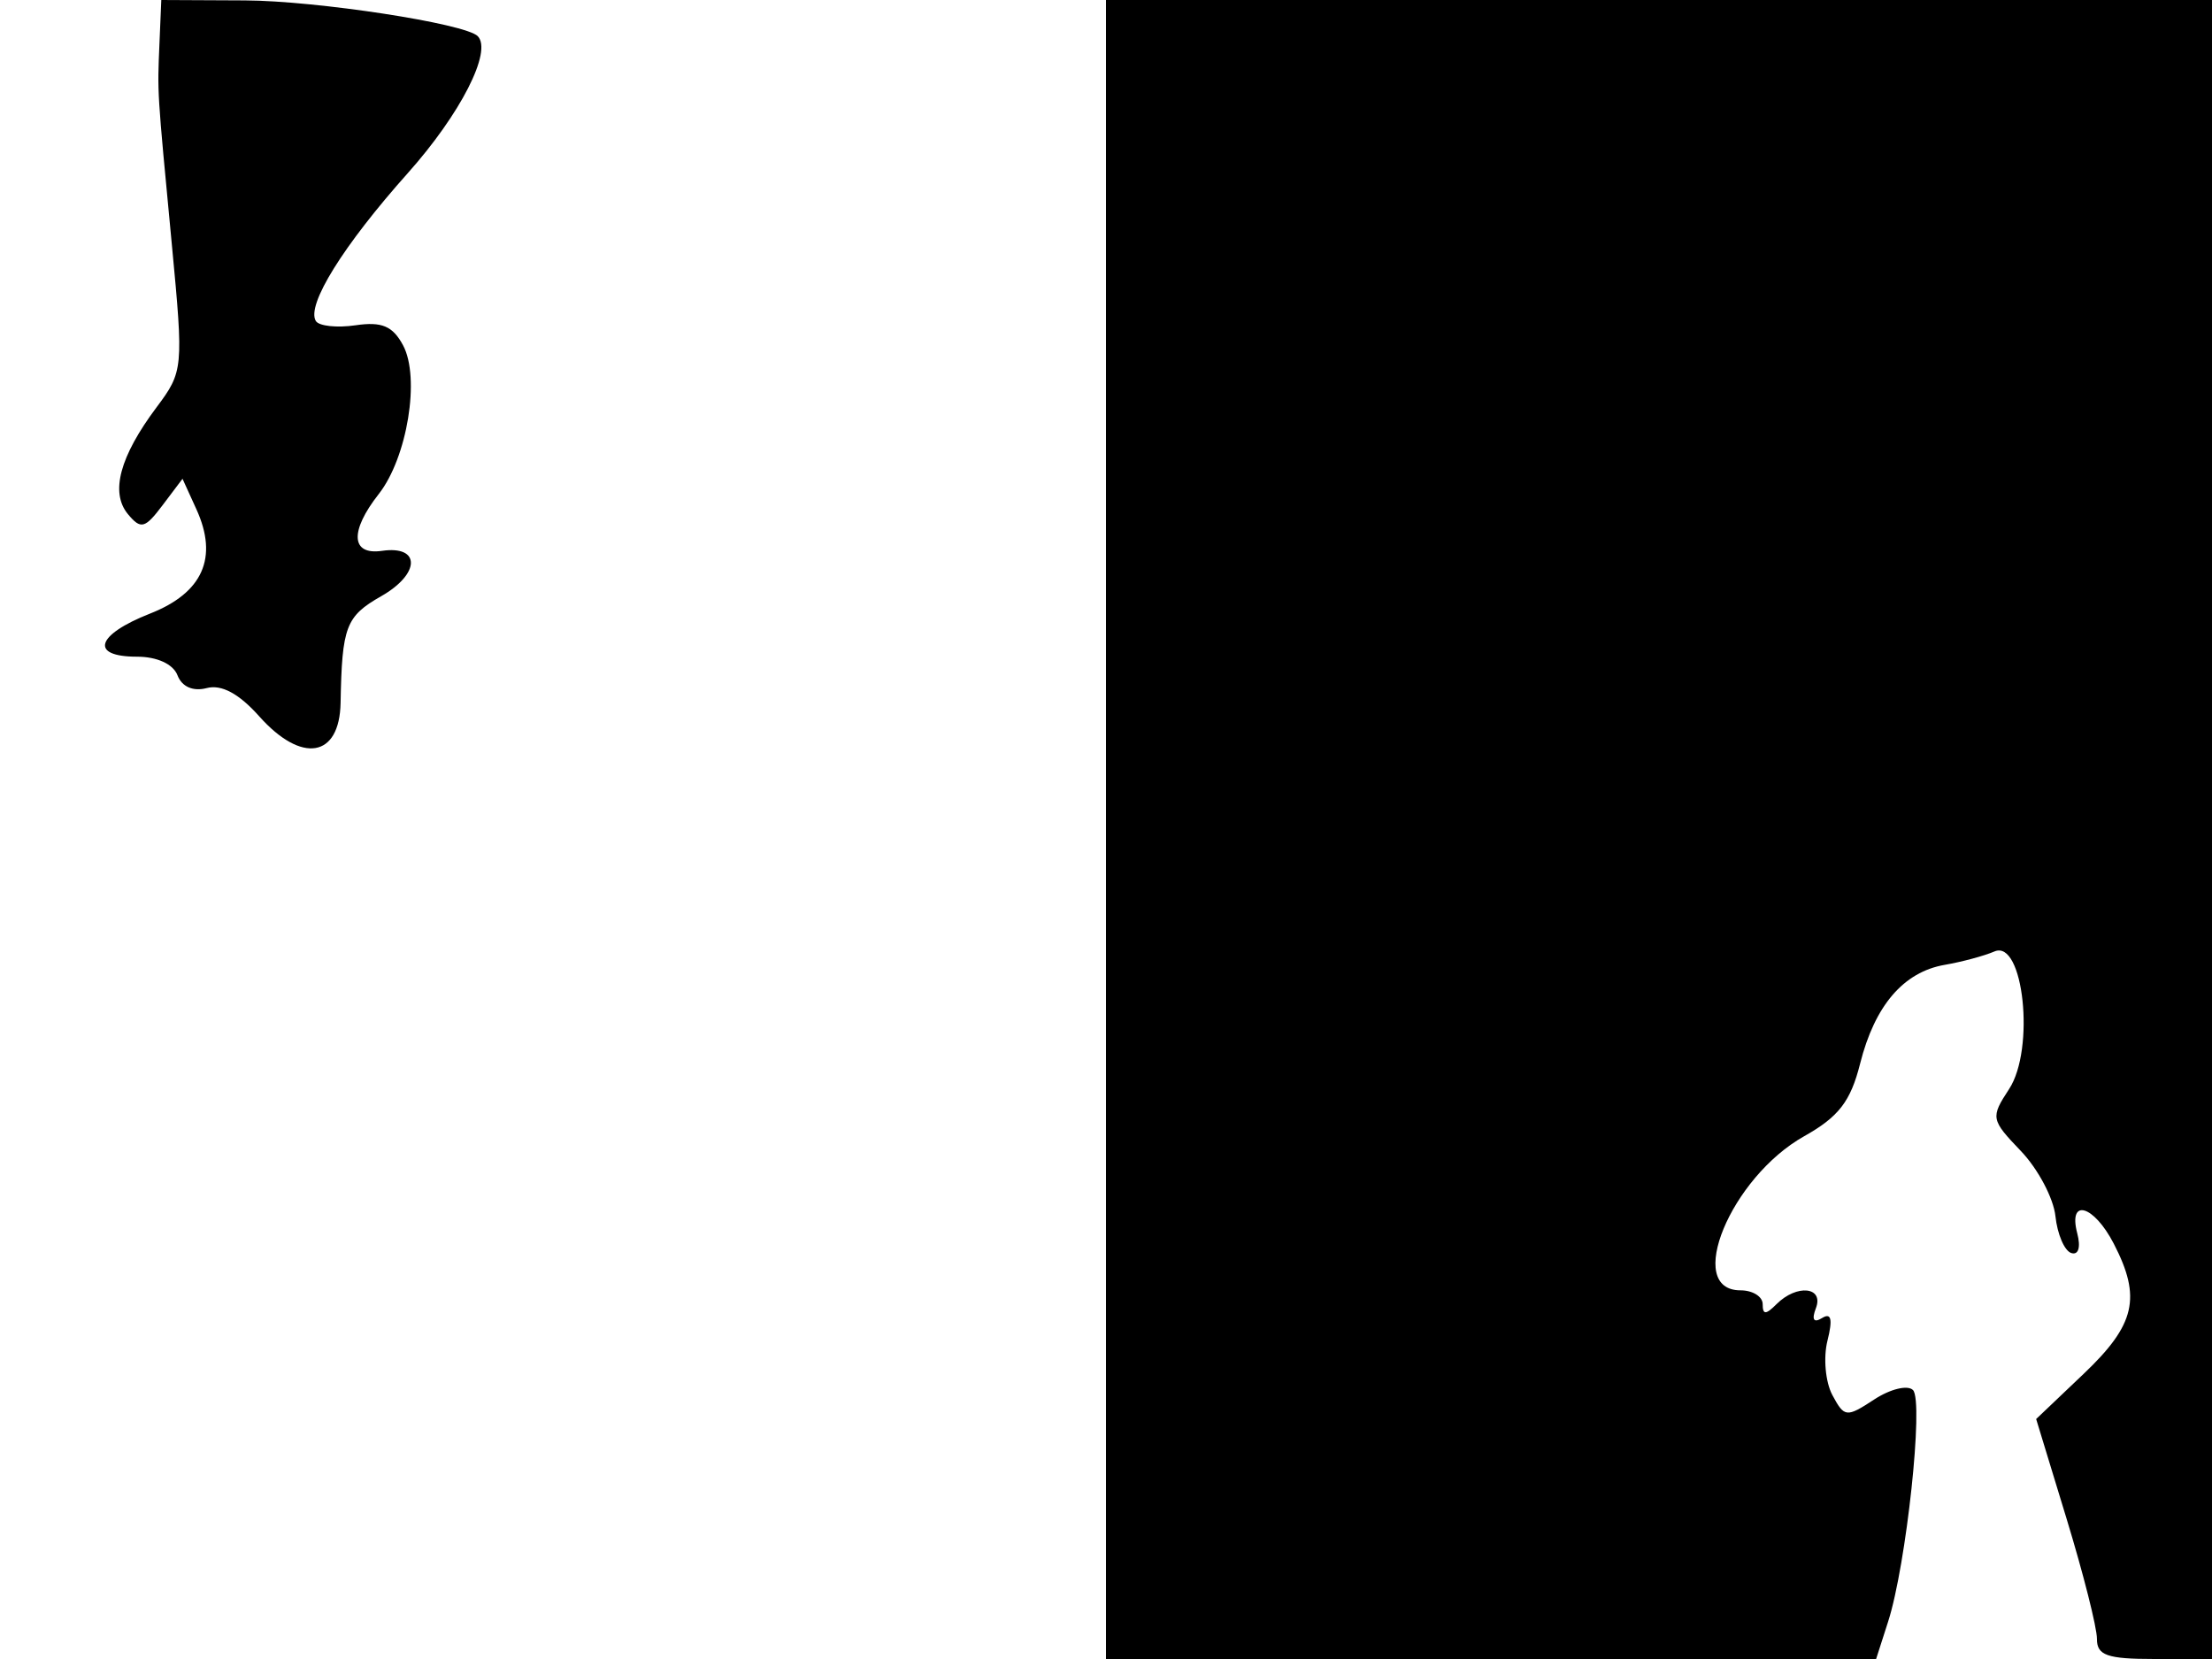 <svg xmlns="http://www.w3.org/2000/svg" width="192" height="144" viewBox="0 0 192 144" version="1.1">
	<path d="M 13.842 3.750 C 13.656 8.179, 13.619 7.577, 14.927 21.345 C 15.936 31.965, 15.908 32.255, 13.595 35.345 C 10.392 39.623, 9.551 42.754, 11.104 44.626 C 12.224 45.975, 12.579 45.884, 14.108 43.857 L 15.842 41.558 17.048 44.205 C 18.962 48.406, 17.604 51.459, 13.021 53.260 C 8.324 55.105, 7.753 57, 11.893 57 C 13.632 57, 15.033 57.643, 15.405 58.613 C 15.789 59.613, 16.755 60.036, 17.946 59.724 C 19.225 59.390, 20.746 60.208, 22.496 62.172 C 26.187 66.315, 29.477 65.769, 29.563 61 C 29.683 54.381, 30.021 53.495, 33.089 51.749 C 36.492 49.812, 36.535 47.323, 33.157 47.813 C 30.457 48.205, 30.336 46.116, 32.872 42.885 C 35.354 39.724, 36.490 32.784, 34.986 29.974 C 34.090 28.300, 33.142 27.899, 30.867 28.233 C 29.242 28.471, 27.688 28.305, 27.415 27.863 C 26.568 26.493, 29.792 21.308, 35.397 15.027 C 39.973 9.898, 42.756 4.446, 41.466 3.137 C 40.387 2.043, 27.498 0.065, 21.250 0.035 L 14 0 13.842 3.750 M 96 72 L 96 144 129.422 144 L 162.845 144 163.889 140.750 C 165.466 135.842, 166.994 121.616, 166.046 120.657 C 165.588 120.193, 164.073 120.561, 162.679 121.475 C 160.267 123.055, 160.090 123.037, 159.047 121.089 C 158.445 119.962, 158.253 117.840, 158.622 116.371 C 159.090 114.504, 158.951 113.912, 158.157 114.403 C 157.427 114.854, 157.235 114.551, 157.618 113.552 C 158.333 111.689, 155.956 111.444, 154.200 113.200 C 153.267 114.133, 153 114.133, 153 113.200 C 153 112.540, 152.133 112, 151.073 112 C 146.170 112, 150.219 102.203, 156.603 98.622 C 159.595 96.944, 160.631 95.601, 161.454 92.332 C 162.726 87.279, 165.223 84.364, 168.810 83.746 C 170.290 83.491, 172.226 82.970, 173.114 82.587 C 175.643 81.496, 176.663 91.058, 174.388 94.530 C 172.768 97.004, 172.802 97.184, 175.409 99.905 C 176.893 101.454, 178.243 104, 178.410 105.562 C 178.576 107.125, 179.192 108.564, 179.778 108.759 C 180.406 108.969, 180.622 108.271, 180.305 107.057 C 179.493 103.952, 181.733 104.583, 183.474 107.950 C 185.893 112.627, 185.351 114.976, 180.868 119.240 L 176.737 123.170 179.381 131.835 C 180.835 136.601, 182.020 141.287, 182.013 142.250 C 182.002 143.685, 182.900 144, 187 144 L 192 144 192 72 L 192 0 144 0 L 96 0 96 72" stroke="none" fill="black" fill-rule="evenodd"/>
</svg>